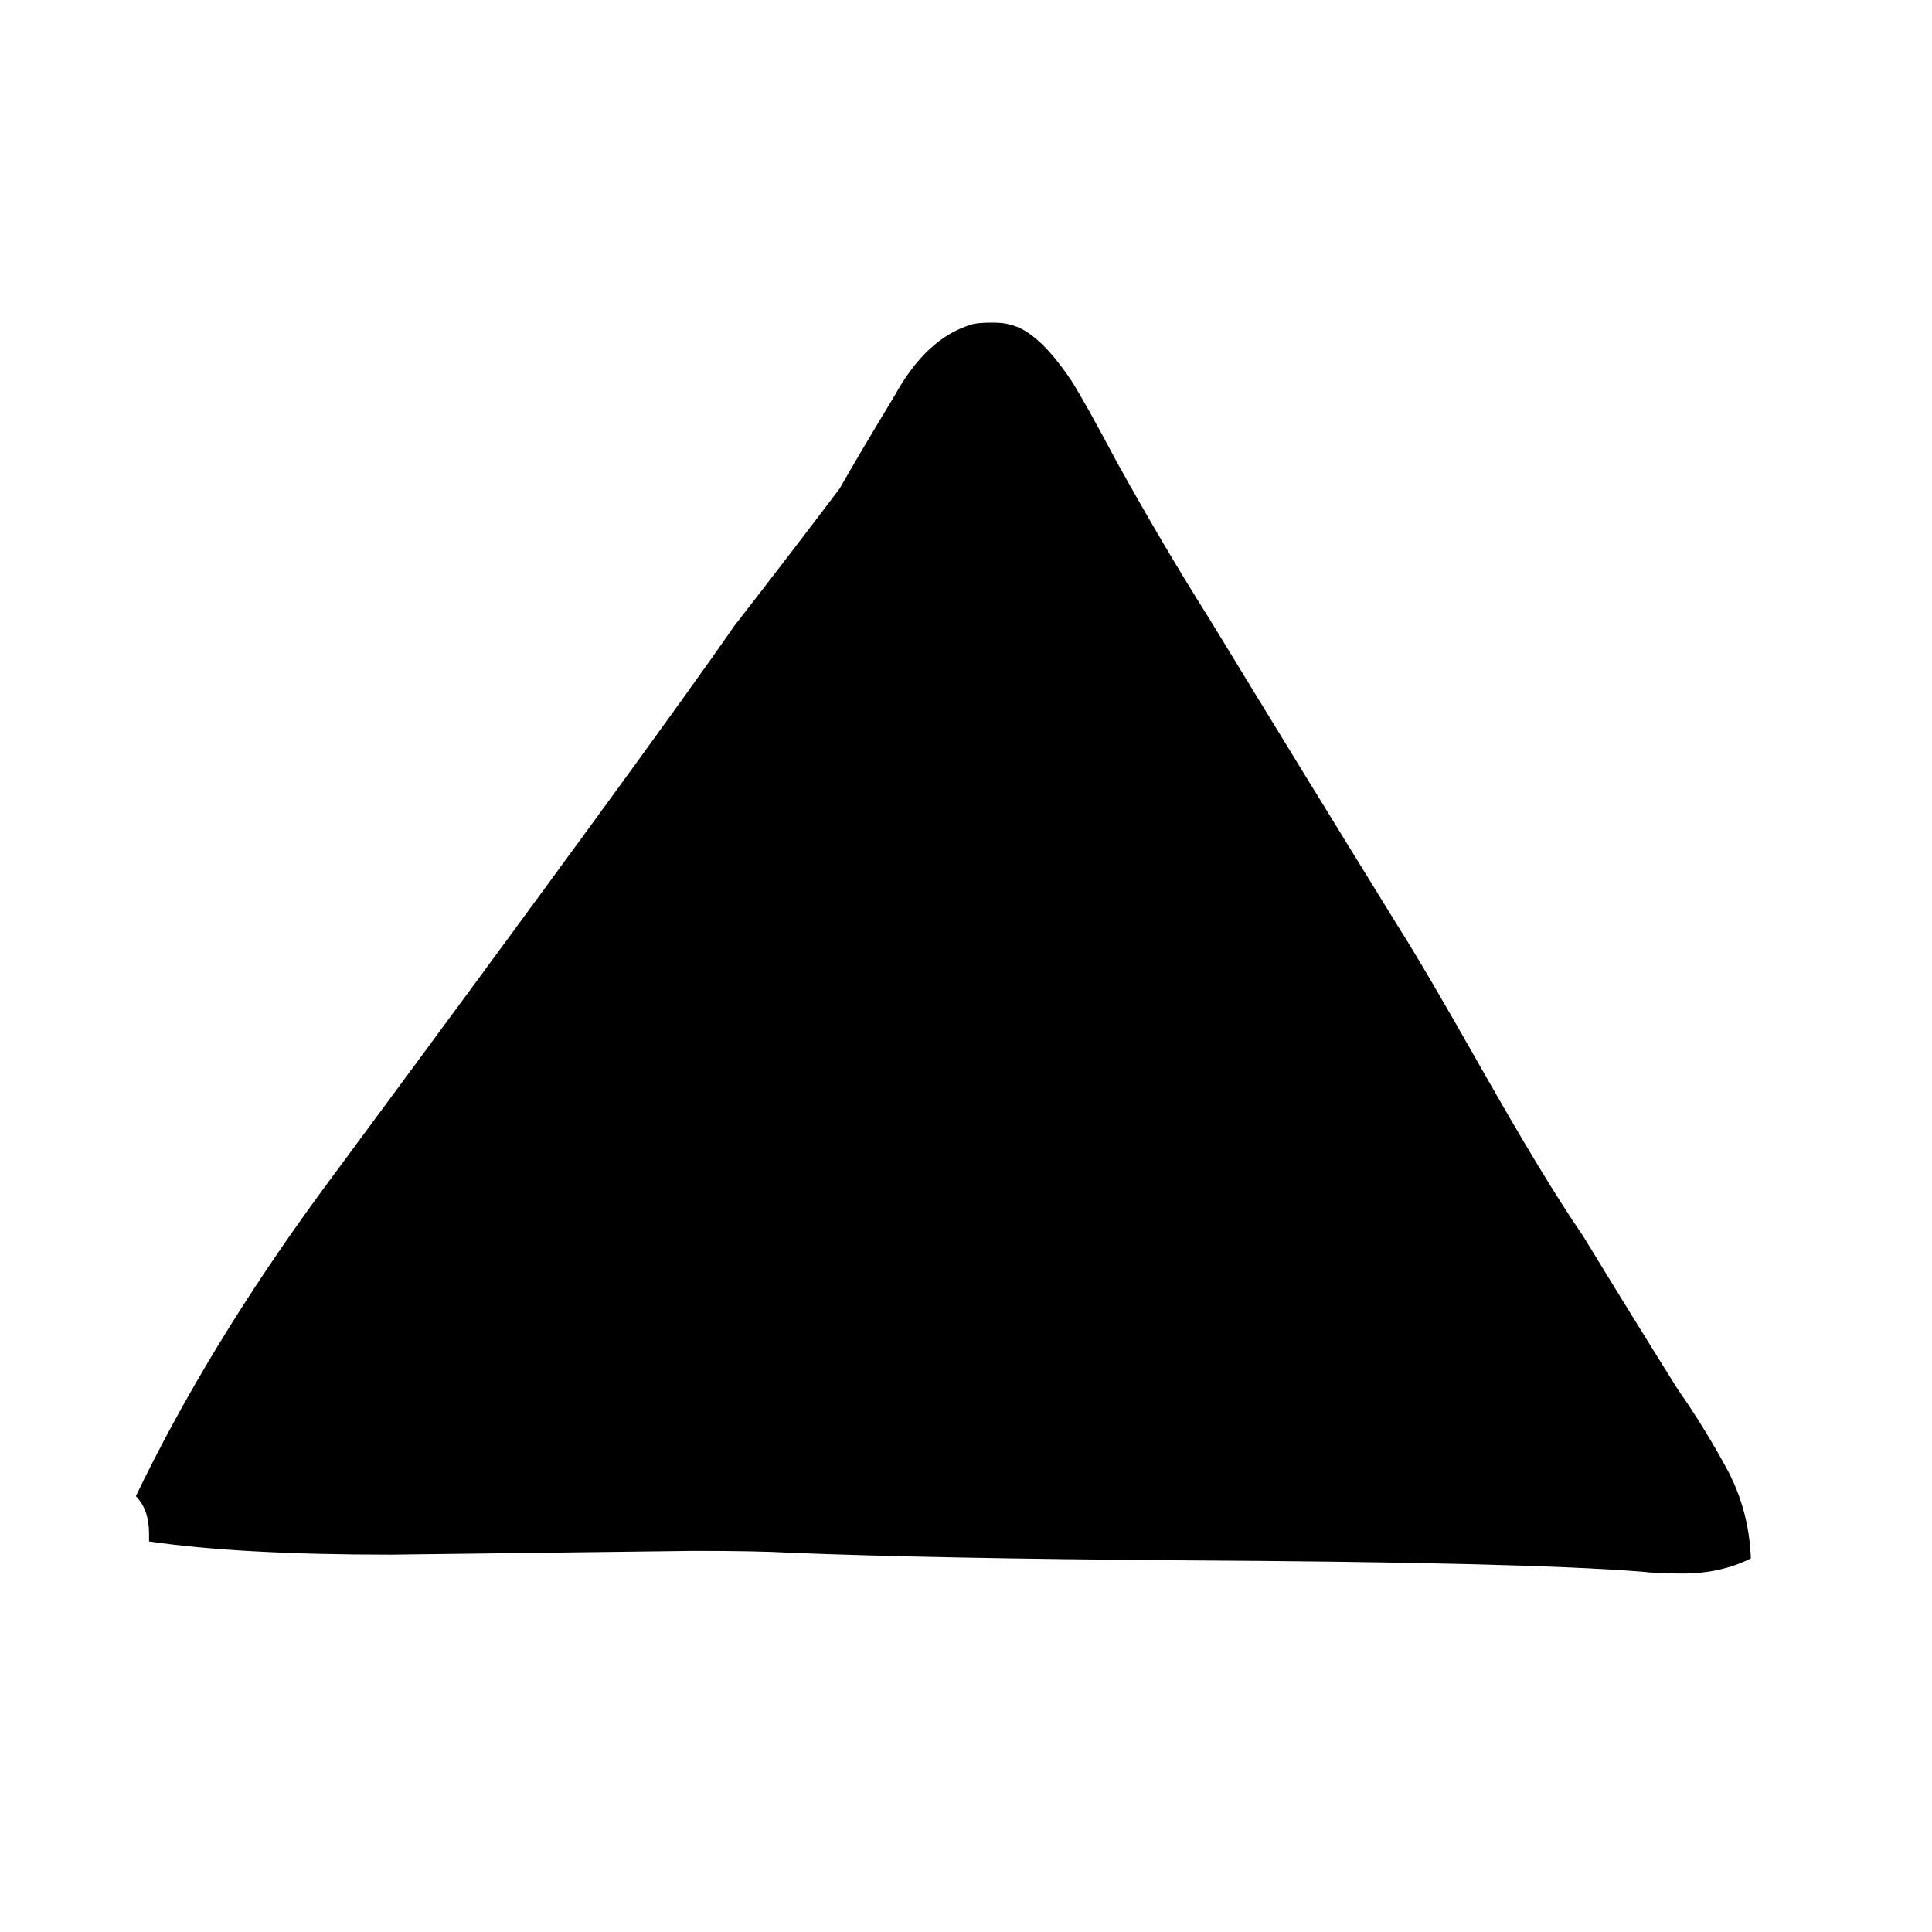 <svg xmlns="http://www.w3.org/2000/svg" viewBox="0 -800 1024 1024">
	<path fill="#000000" d="M79 17V13Q79 0 72 -7Q110 -86 170 -168Q349 -410 389 -468Q417 -504 445 -541Q457 -562 474 -590Q491 -621 515 -628Q518 -629 526 -629Q532 -629 535 -628Q550 -625 568 -598Q575 -587 592 -555Q617 -510 641 -472Q691 -390 741 -309Q755 -287 785 -234Q819 -174 839 -145Q864 -104 889 -64Q903 -44 915 -22Q927 0 928 26Q912 34 892 34Q878 34 870 33Q807 28 625 27Q494 26 419 23Q402 22 368 22Q288 23 207 24Q127 24 79 17Z"/>
</svg>